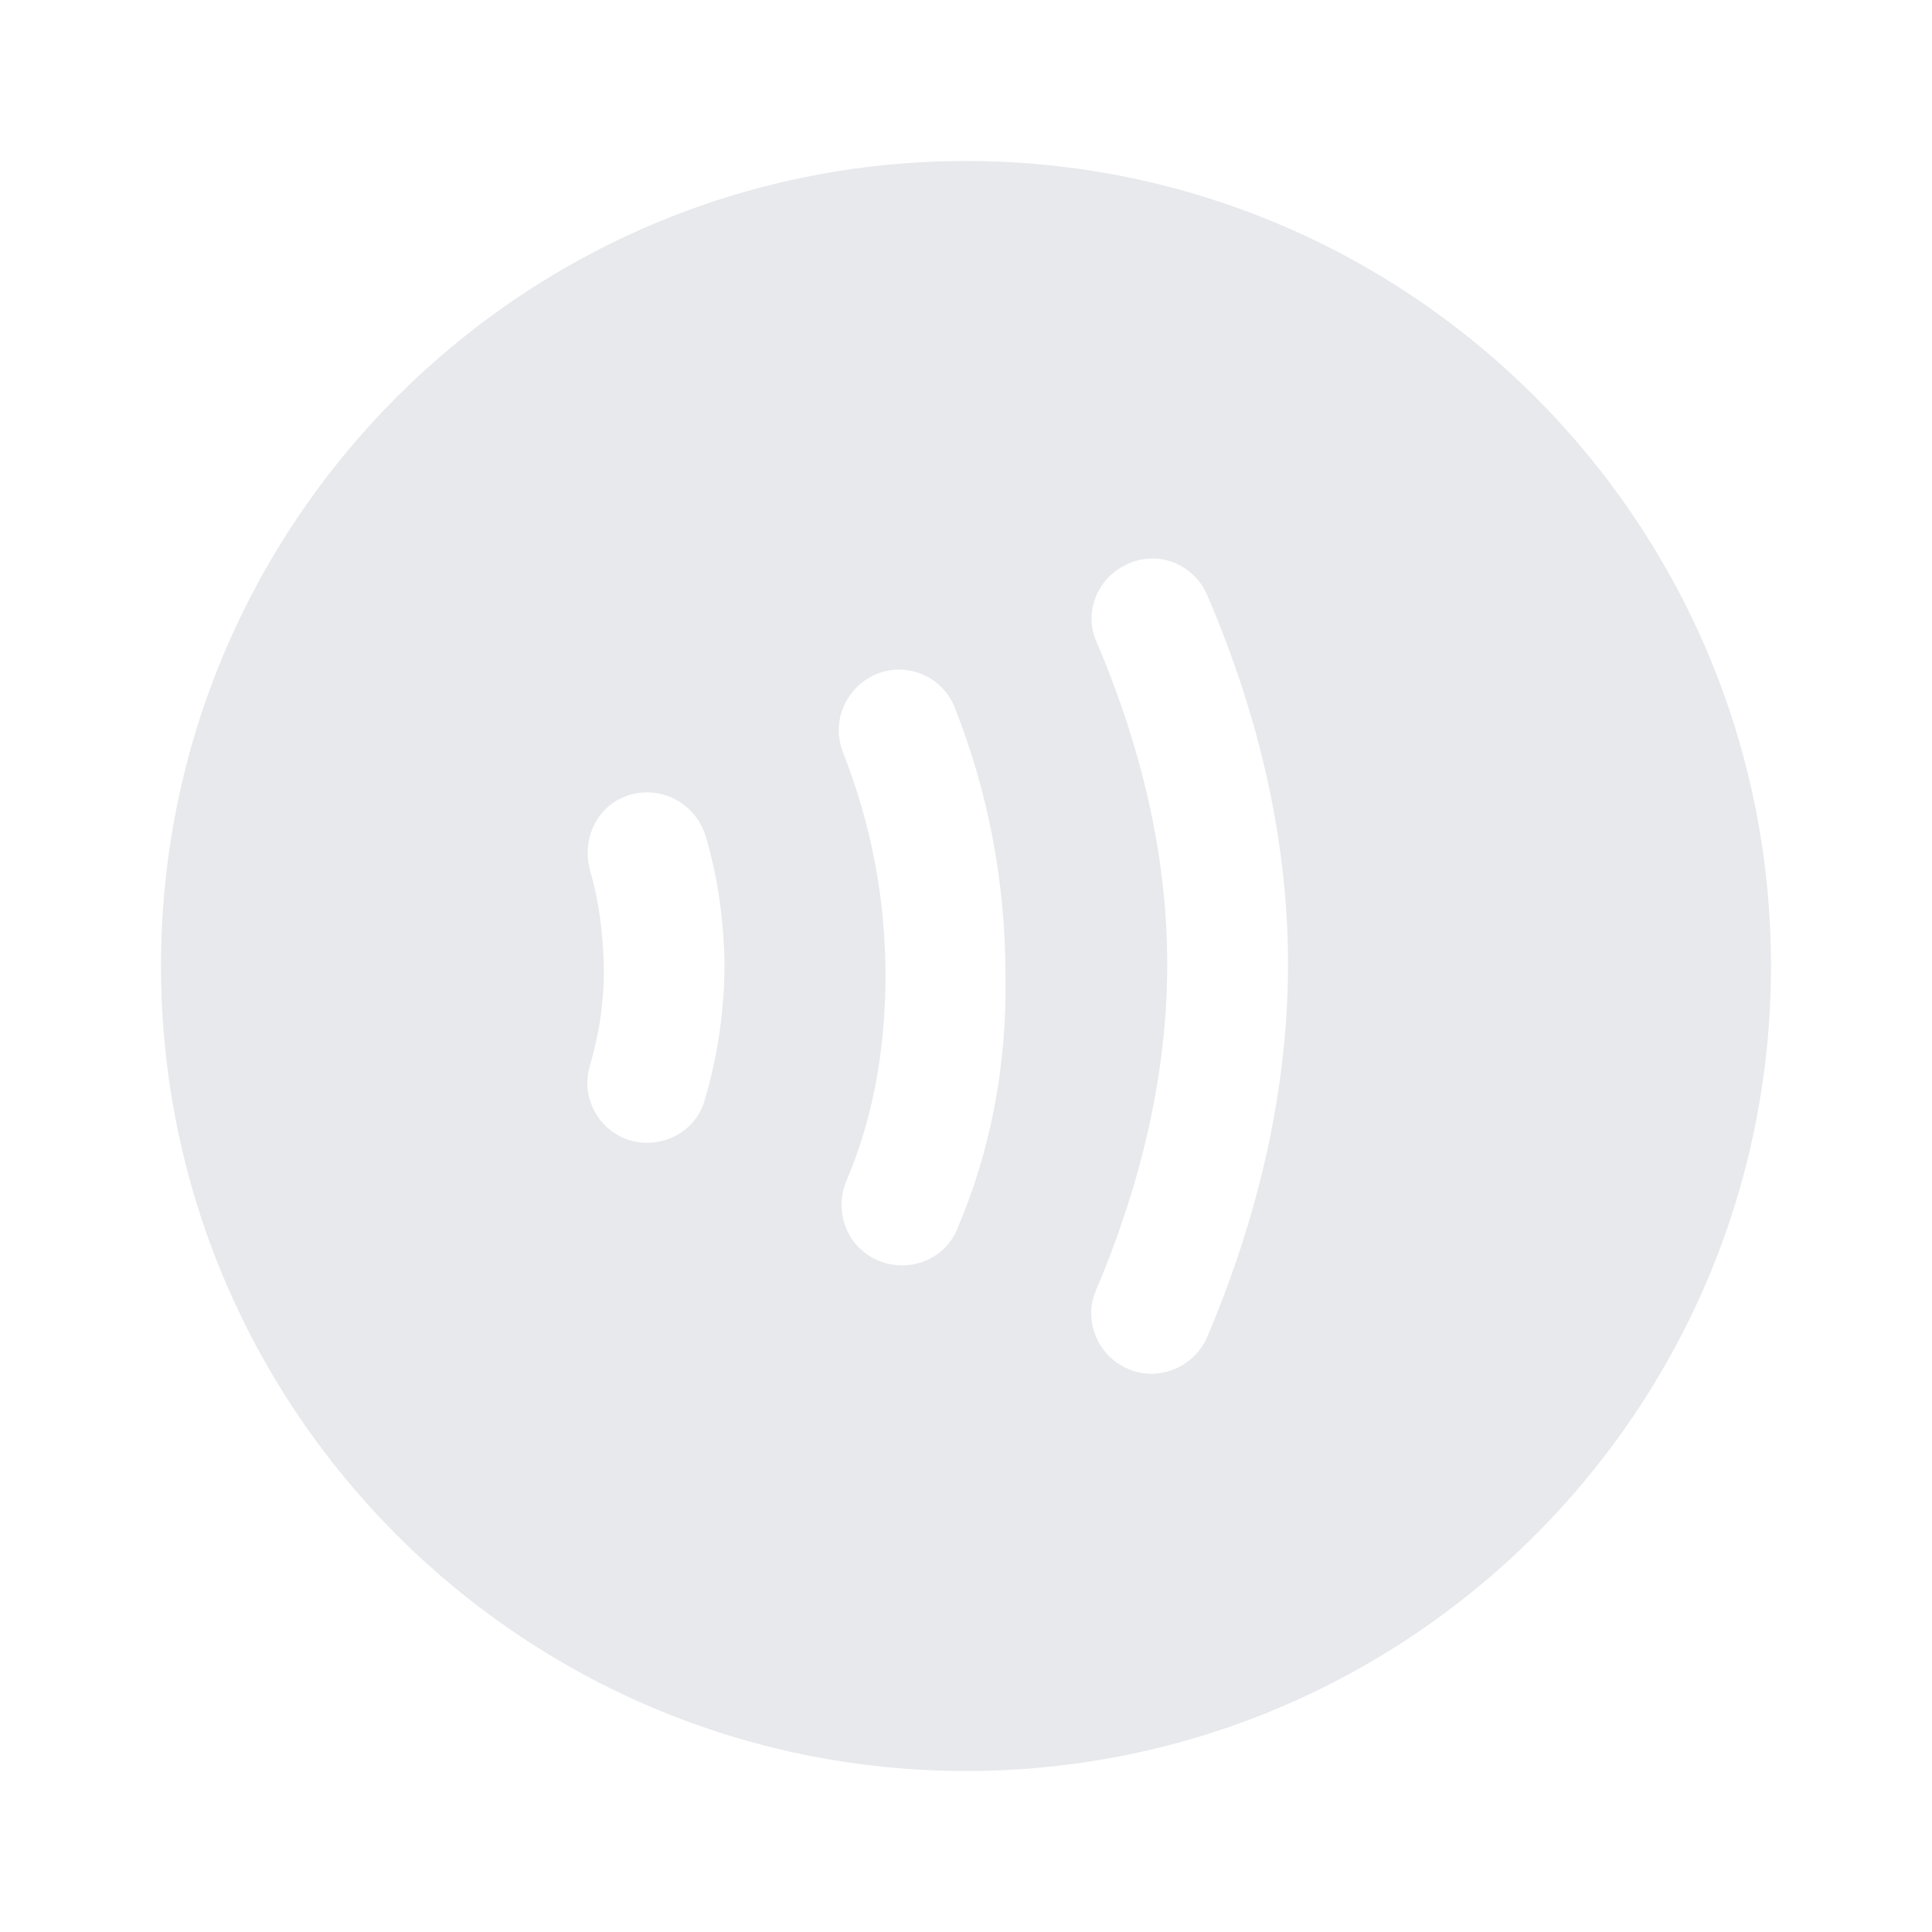 <svg fill="#E7E9EC" xmlns="http://www.w3.org/2000/svg" enable-background="new 0 0 24 24" height="24" viewBox="0 0 24 24" width="24"><g><rect fill="none" height="24" width="24"/><rect fill="none" height="24" width="24"/></g><g><path d="M12,2C6.48,2,2,6.48,2,12c0,5.52,4.48,10,10,10s10-4.48,10-10C22,6.48,17.52,2,12,2z M8.75,13.68 c-0.13,0.43-0.62,0.63-1.02,0.45l0,0c-0.34-0.16-0.51-0.54-0.4-0.9c0.12-0.41,0.18-0.83,0.17-1.24c-0.01-0.41-0.06-0.8-0.17-1.18 c-0.1-0.36,0.06-0.75,0.4-0.9l0,0c0.42-0.19,0.91,0.04,1.04,0.49c0.15,0.51,0.22,1.03,0.23,1.57C9,12.53,8.92,13.11,8.75,13.68z M11.89,15.27c-0.17,0.41-0.67,0.57-1.06,0.35l0,0c-0.33-0.19-0.46-0.59-0.32-0.94c0.33-0.77,0.49-1.63,0.49-2.56 c0-0.96-0.18-1.89-0.53-2.78c-0.14-0.36,0.02-0.76,0.36-0.94l0,0c0.39-0.2,0.87-0.02,1.03,0.39c0.42,1.06,0.63,2.18,0.63,3.33 C12.51,13.25,12.3,14.31,11.89,15.27z M15,16.6c-0.17,0.4-0.64,0.58-1.02,0.39l0,0c-0.35-0.17-0.52-0.59-0.37-0.95 c0.59-1.39,0.89-2.75,0.89-4.06c0-1.31-0.3-2.65-0.88-4.01c-0.16-0.36,0.01-0.78,0.36-0.95C14.37,6.82,14.83,7,15,7.4 c0.66,1.54,1,3.08,1,4.58C16,13.48,15.66,15.04,15,16.6z"/></g></svg>